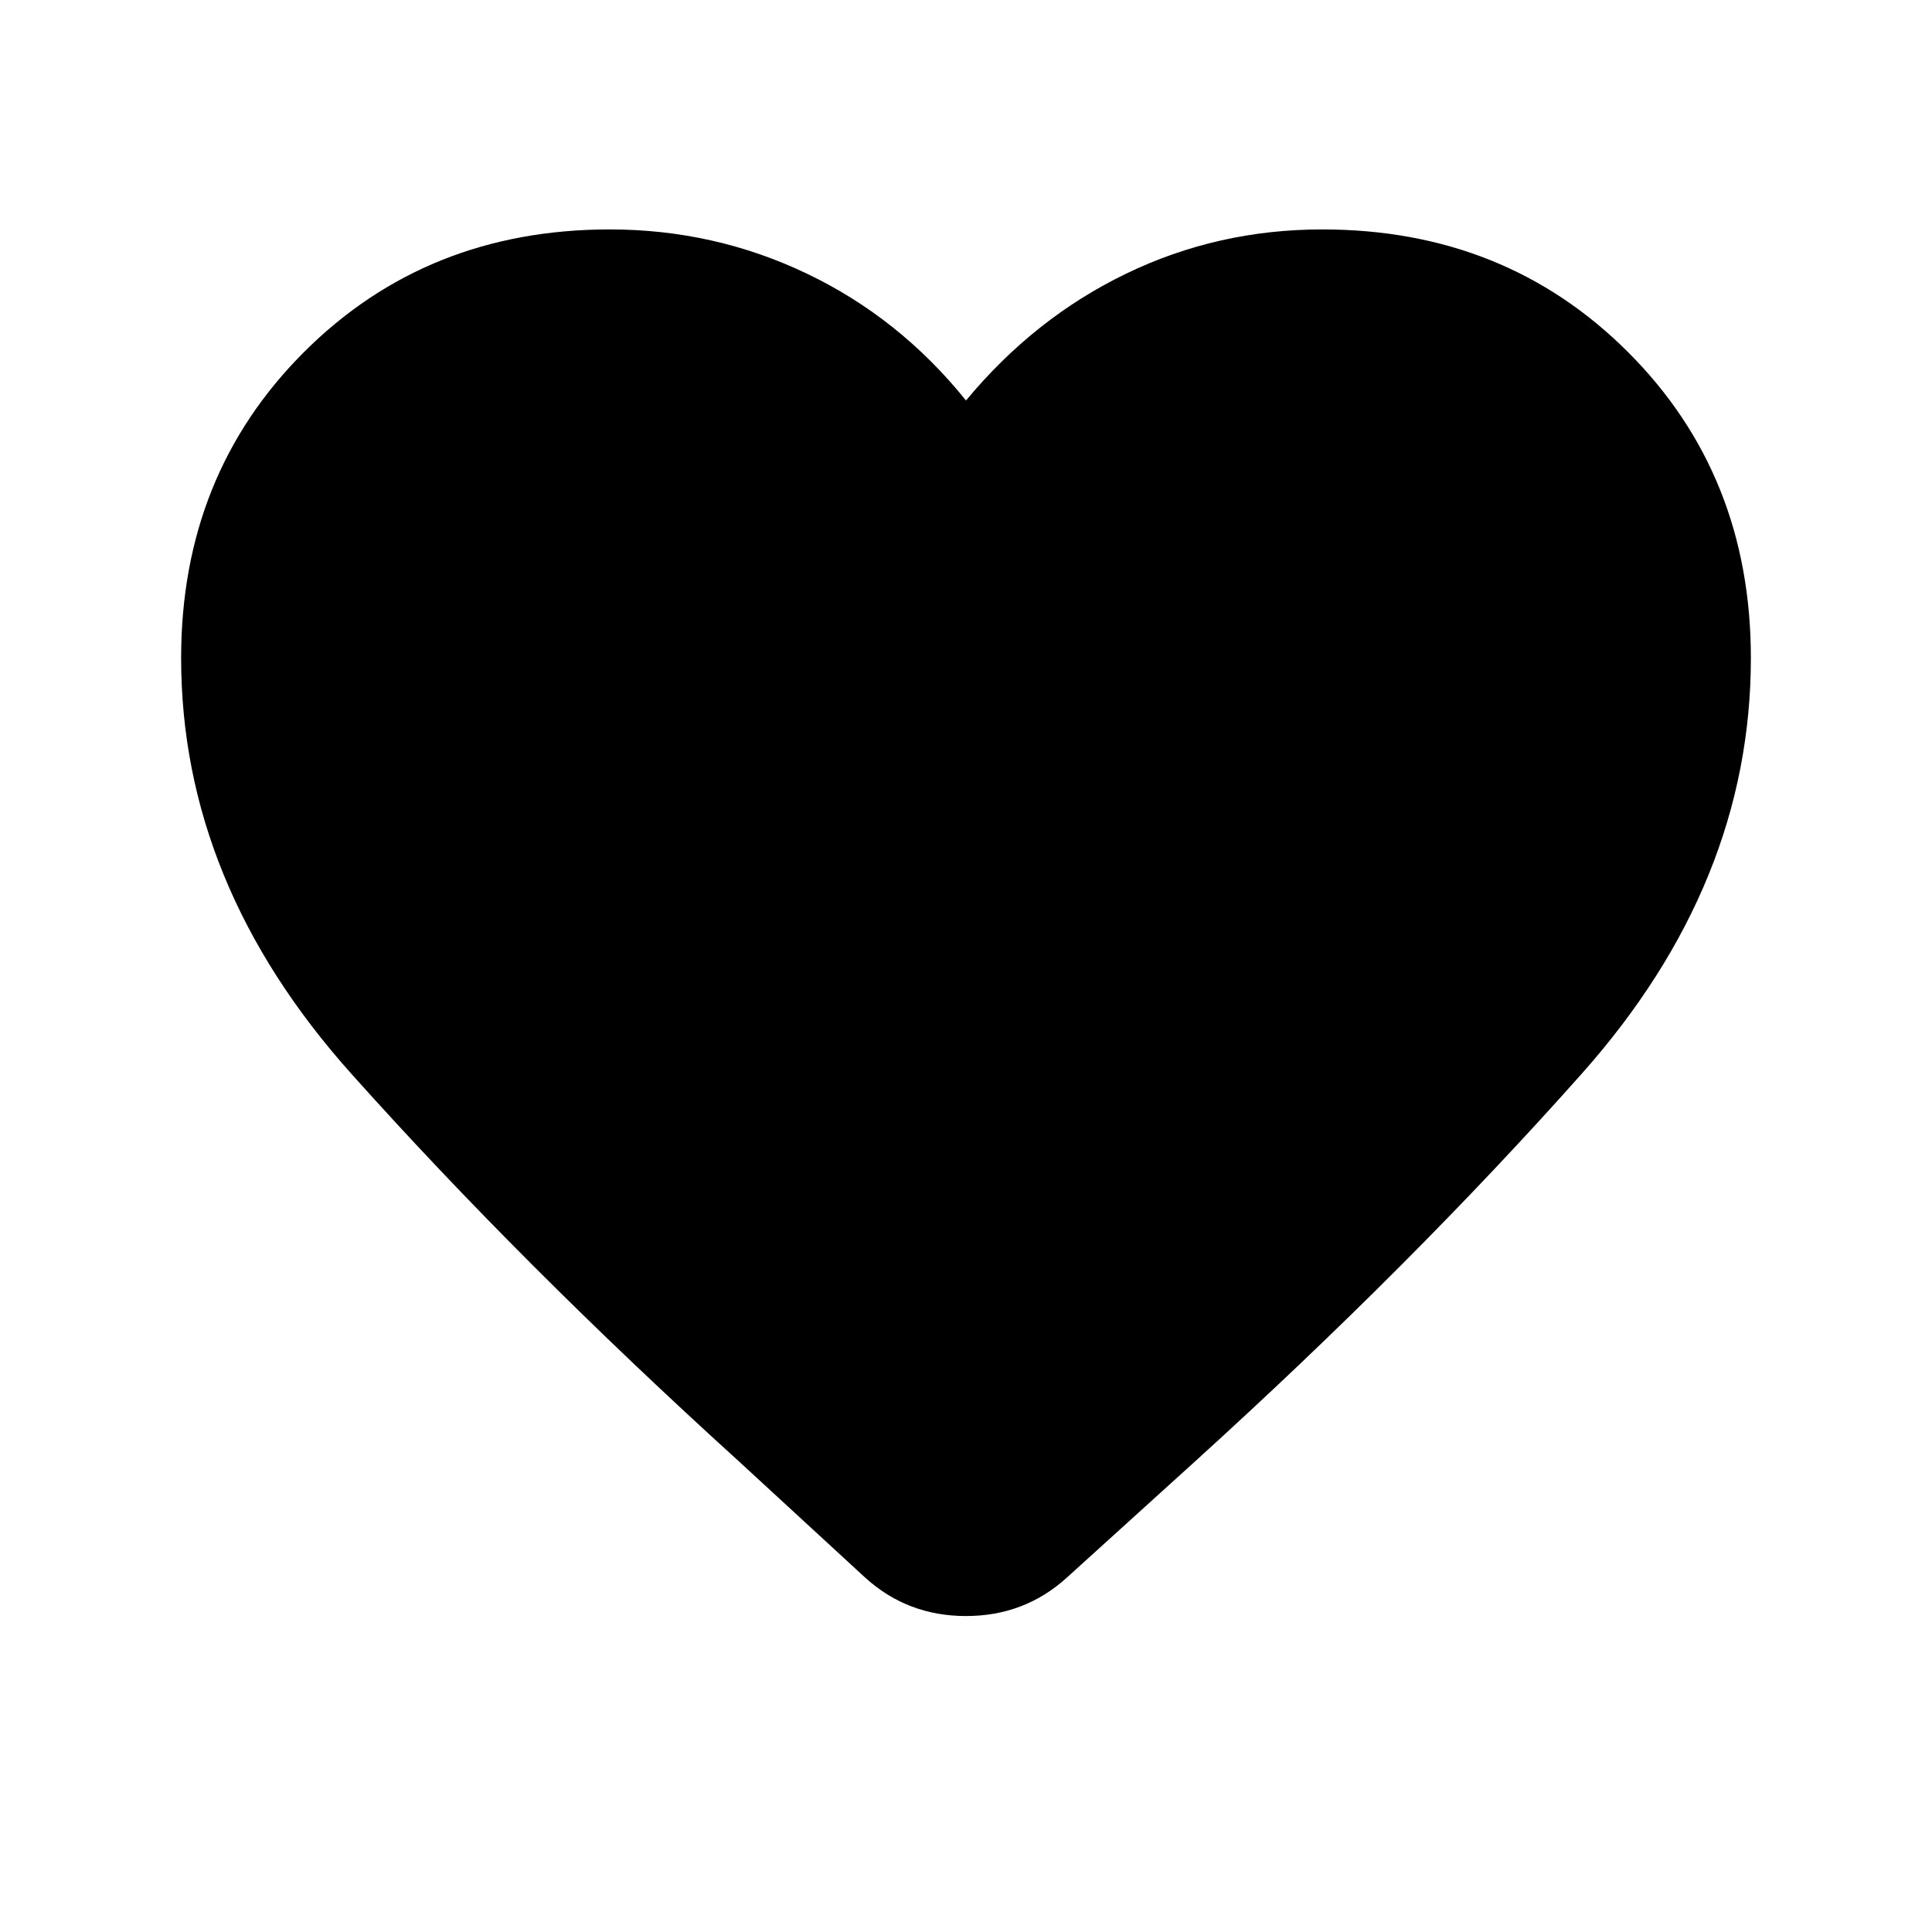 <svg xmlns="http://www.w3.org/2000/svg" height="24" width="24"><path d="M10.75 19.6 9.175 18.15Q6.475 15.7 4.363 13.337Q2.25 10.975 2.25 8.175Q2.25 5.9 3.775 4.375Q5.3 2.85 7.575 2.85Q8.875 2.85 10.025 3.4Q11.175 3.95 12 4.975Q12.85 3.95 13.988 3.4Q15.125 2.85 16.425 2.85Q18.7 2.85 20.225 4.375Q21.75 5.9 21.75 8.175Q21.75 10.975 19.65 13.337Q17.55 15.7 14.85 18.15L13.25 19.6Q12.725 20.075 12 20.075Q11.275 20.075 10.75 19.6Z"/></svg>